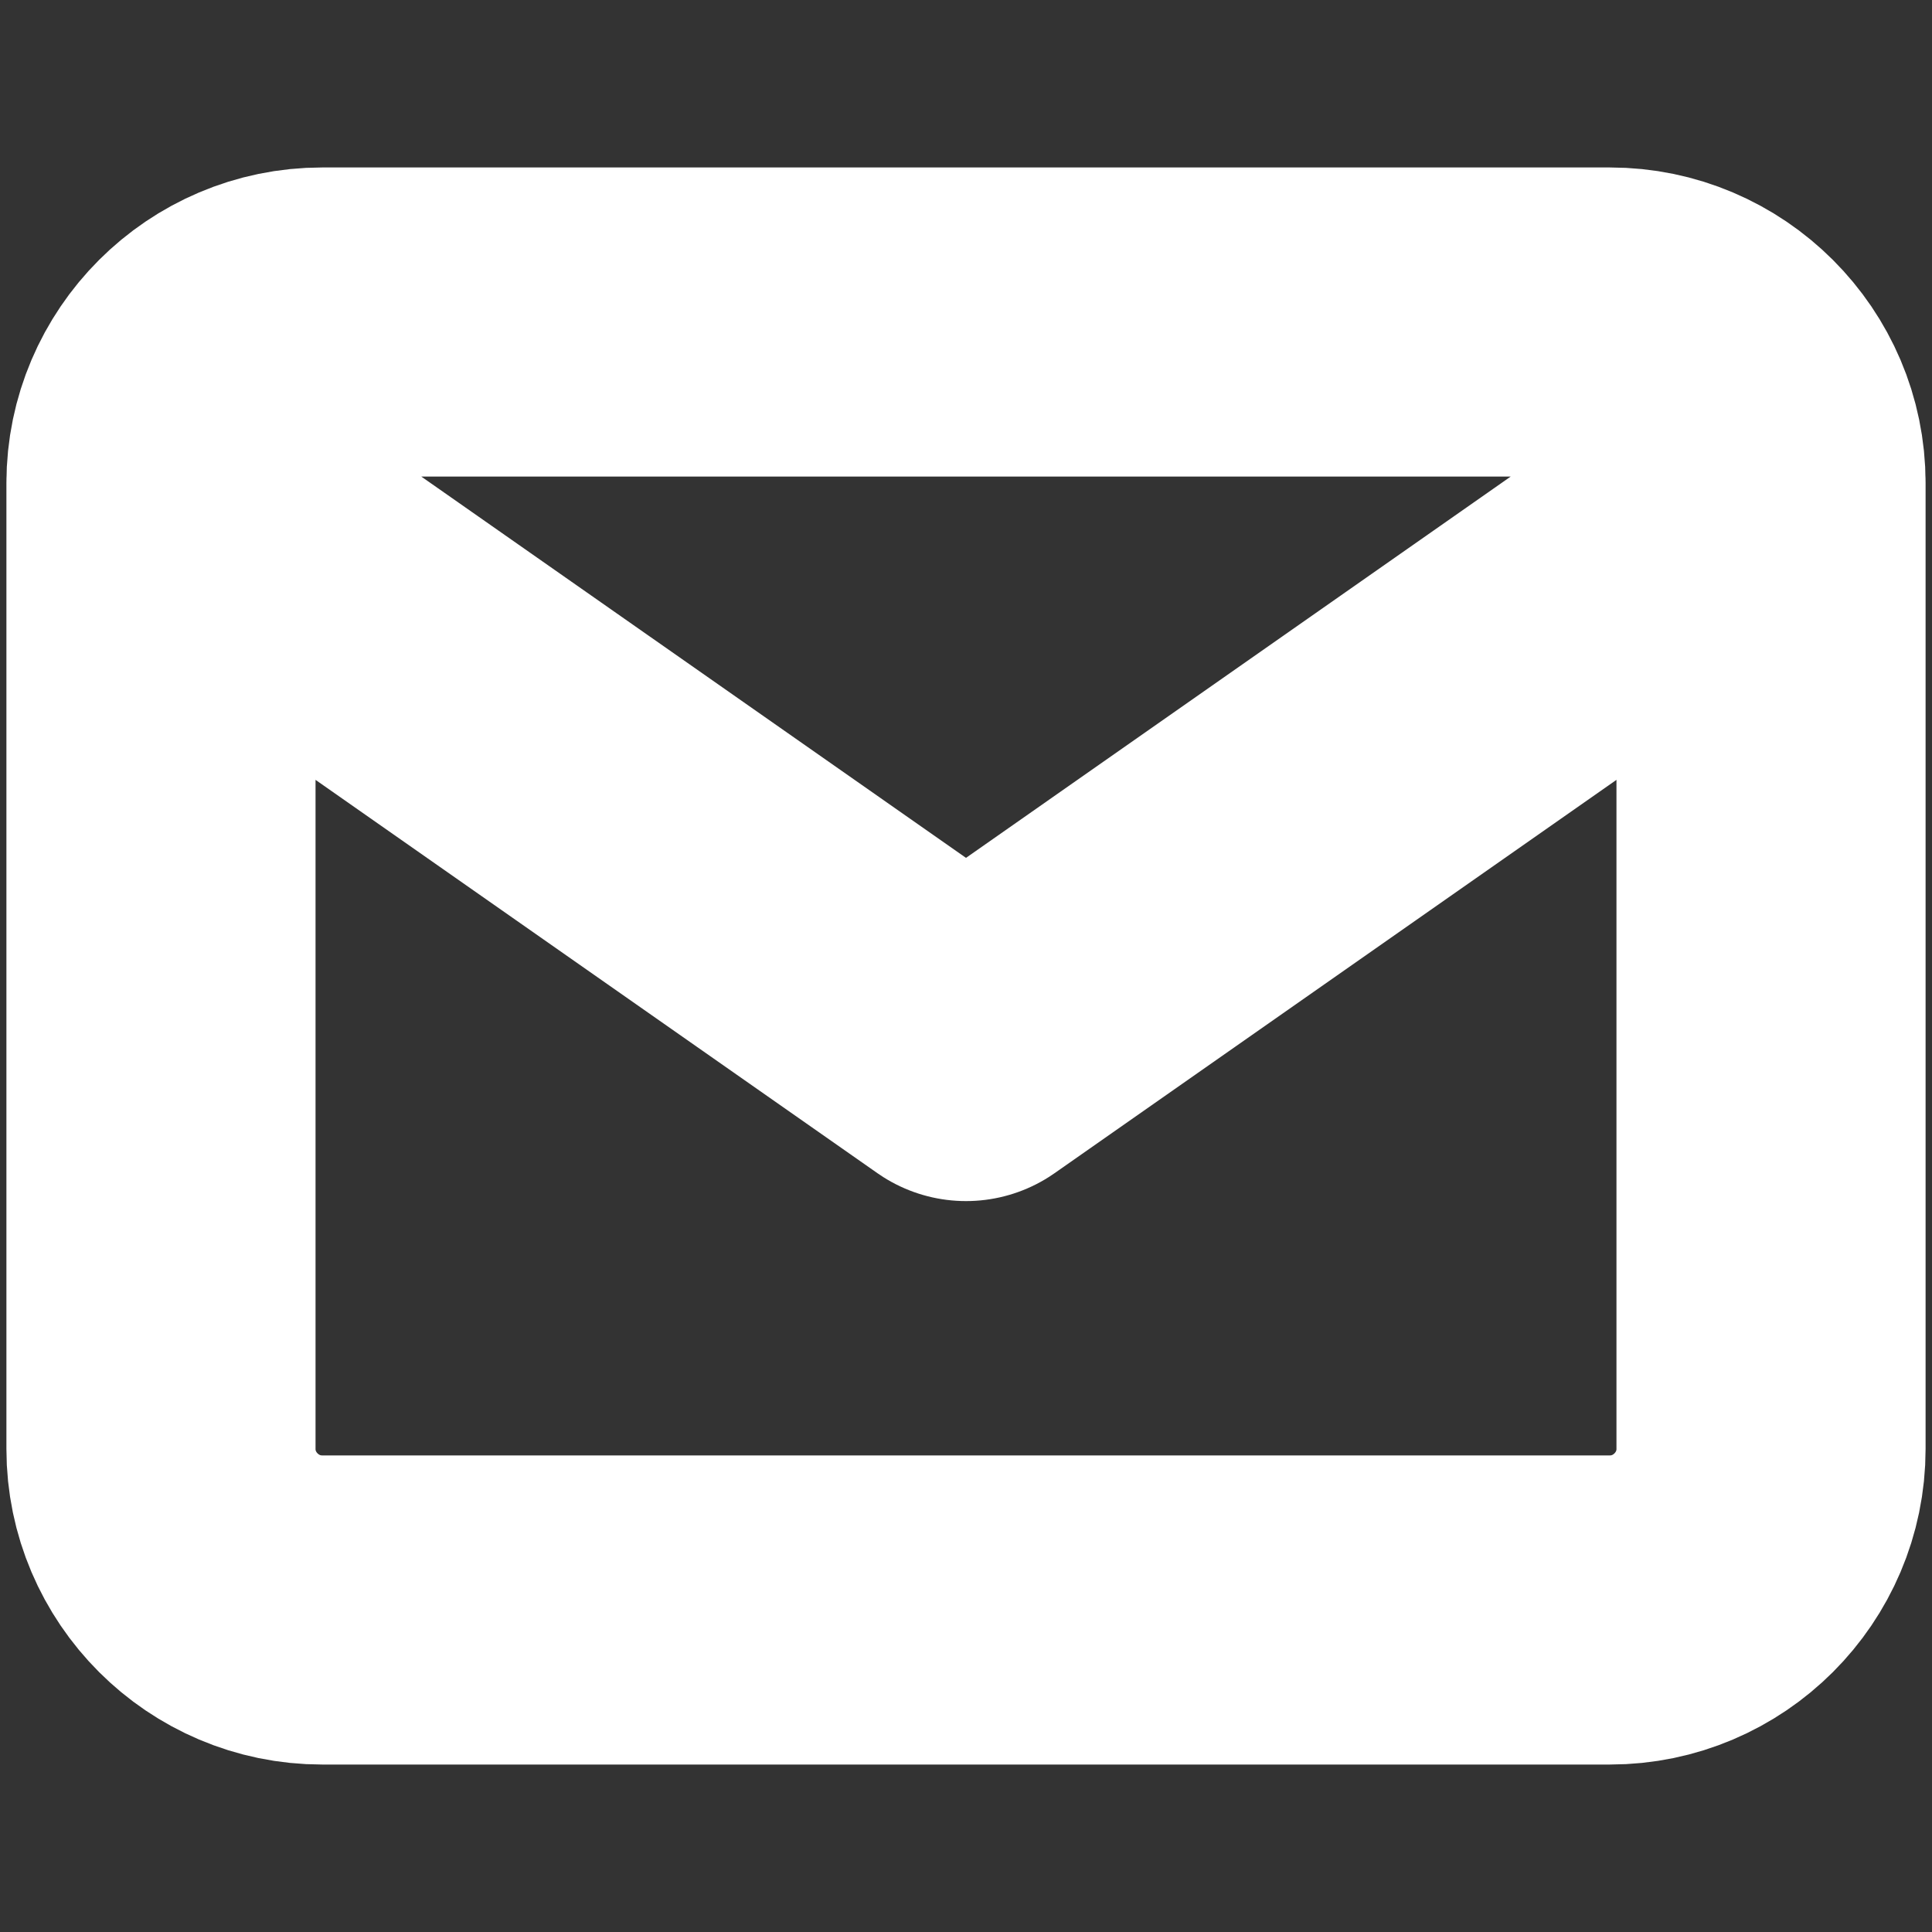 <svg width="25" height="25" viewBox="0 0 25 25" fill="none" xmlns="http://www.w3.org/2000/svg">
<rect x="0" y="0" width="25" height="25" fill="#333333" stroke="none"/>
<g id="Mail">
<path id="Icon" d="M22.917 6.25C22.917 5.104 21.979 4.167 20.833 4.167H4.167C3.021 4.167 2.083 5.104 2.083 6.25M22.917 6.25V18.75C22.917 19.896 21.979 20.833 20.833 20.833H4.167C3.021 20.833 2.083 19.896 2.083 18.75V6.25M22.917 6.25L12.5 13.542L2.083 6.25" stroke="white" stroke-width="4" stroke-linecap="round" stroke-linejoin="round"/>
</g>
</svg>
